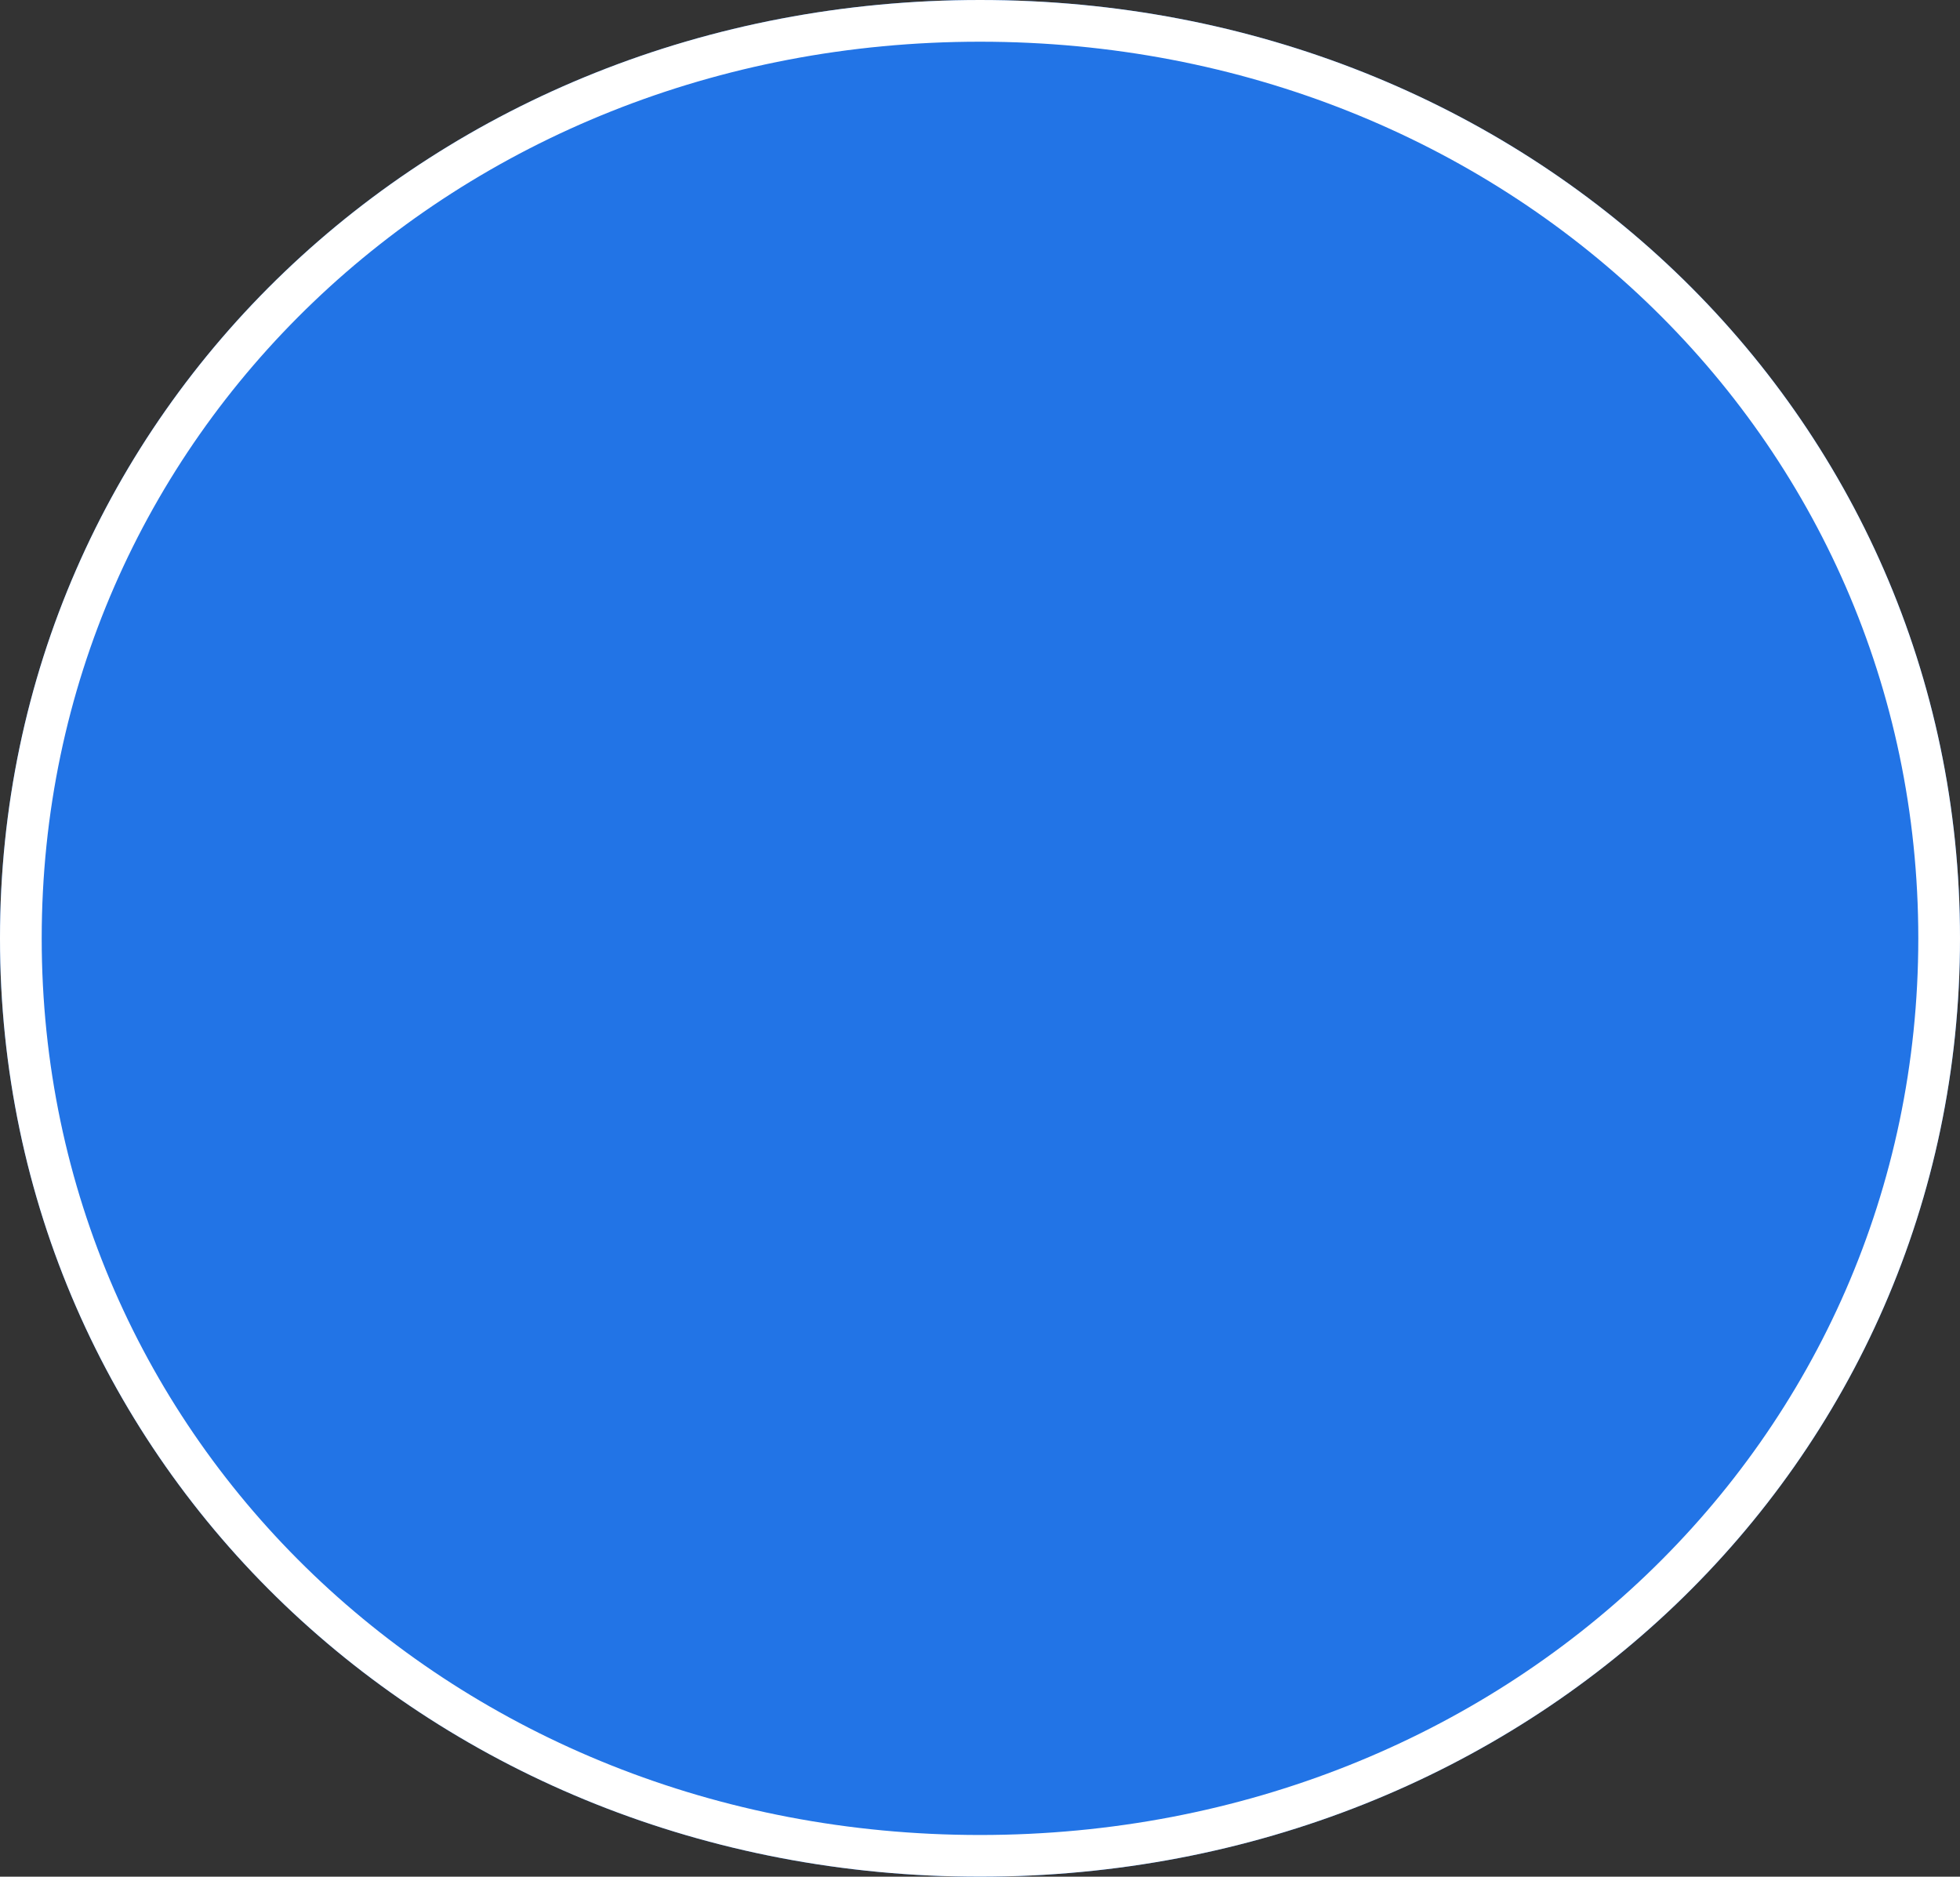 ﻿<?xml version="1.0" encoding="utf-8"?>
<svg version="1.1" xmlns:xlink="http://www.w3.org/1999/xlink" width="47px" height="45px" xmlns="http://www.w3.org/2000/svg">
  <rect width="100%" height="100%" fill="#333333" stroke="none"/>
  <g transform="matrix(1 0 0 1 -484 -255 )">
    <path d="M 507.5 255  C 520.66 255  531 264.9  531 277.5  C 531 290.1  520.66 300  507.5 300  C 494.34 300  484 290.1  484 277.5  C 484 264.9  494.34 255  507.5 255  Z " fill-rule="nonzero" fill="#2274e6" stroke="none" />
    <path d="M 507.5 255.5  C 520.38 255.5  530.5 265.18  530.5 277.5  C 530.5 289.82  520.38 299.5  507.5 299.5  C 494.62 299.5  484.5 289.82  484.5 277.5  C 484.5 265.18  494.62 255.5  507.5 255.5  Z " stroke-width="1" stroke="#ffffff" fill="none" />
  </g>
</svg>